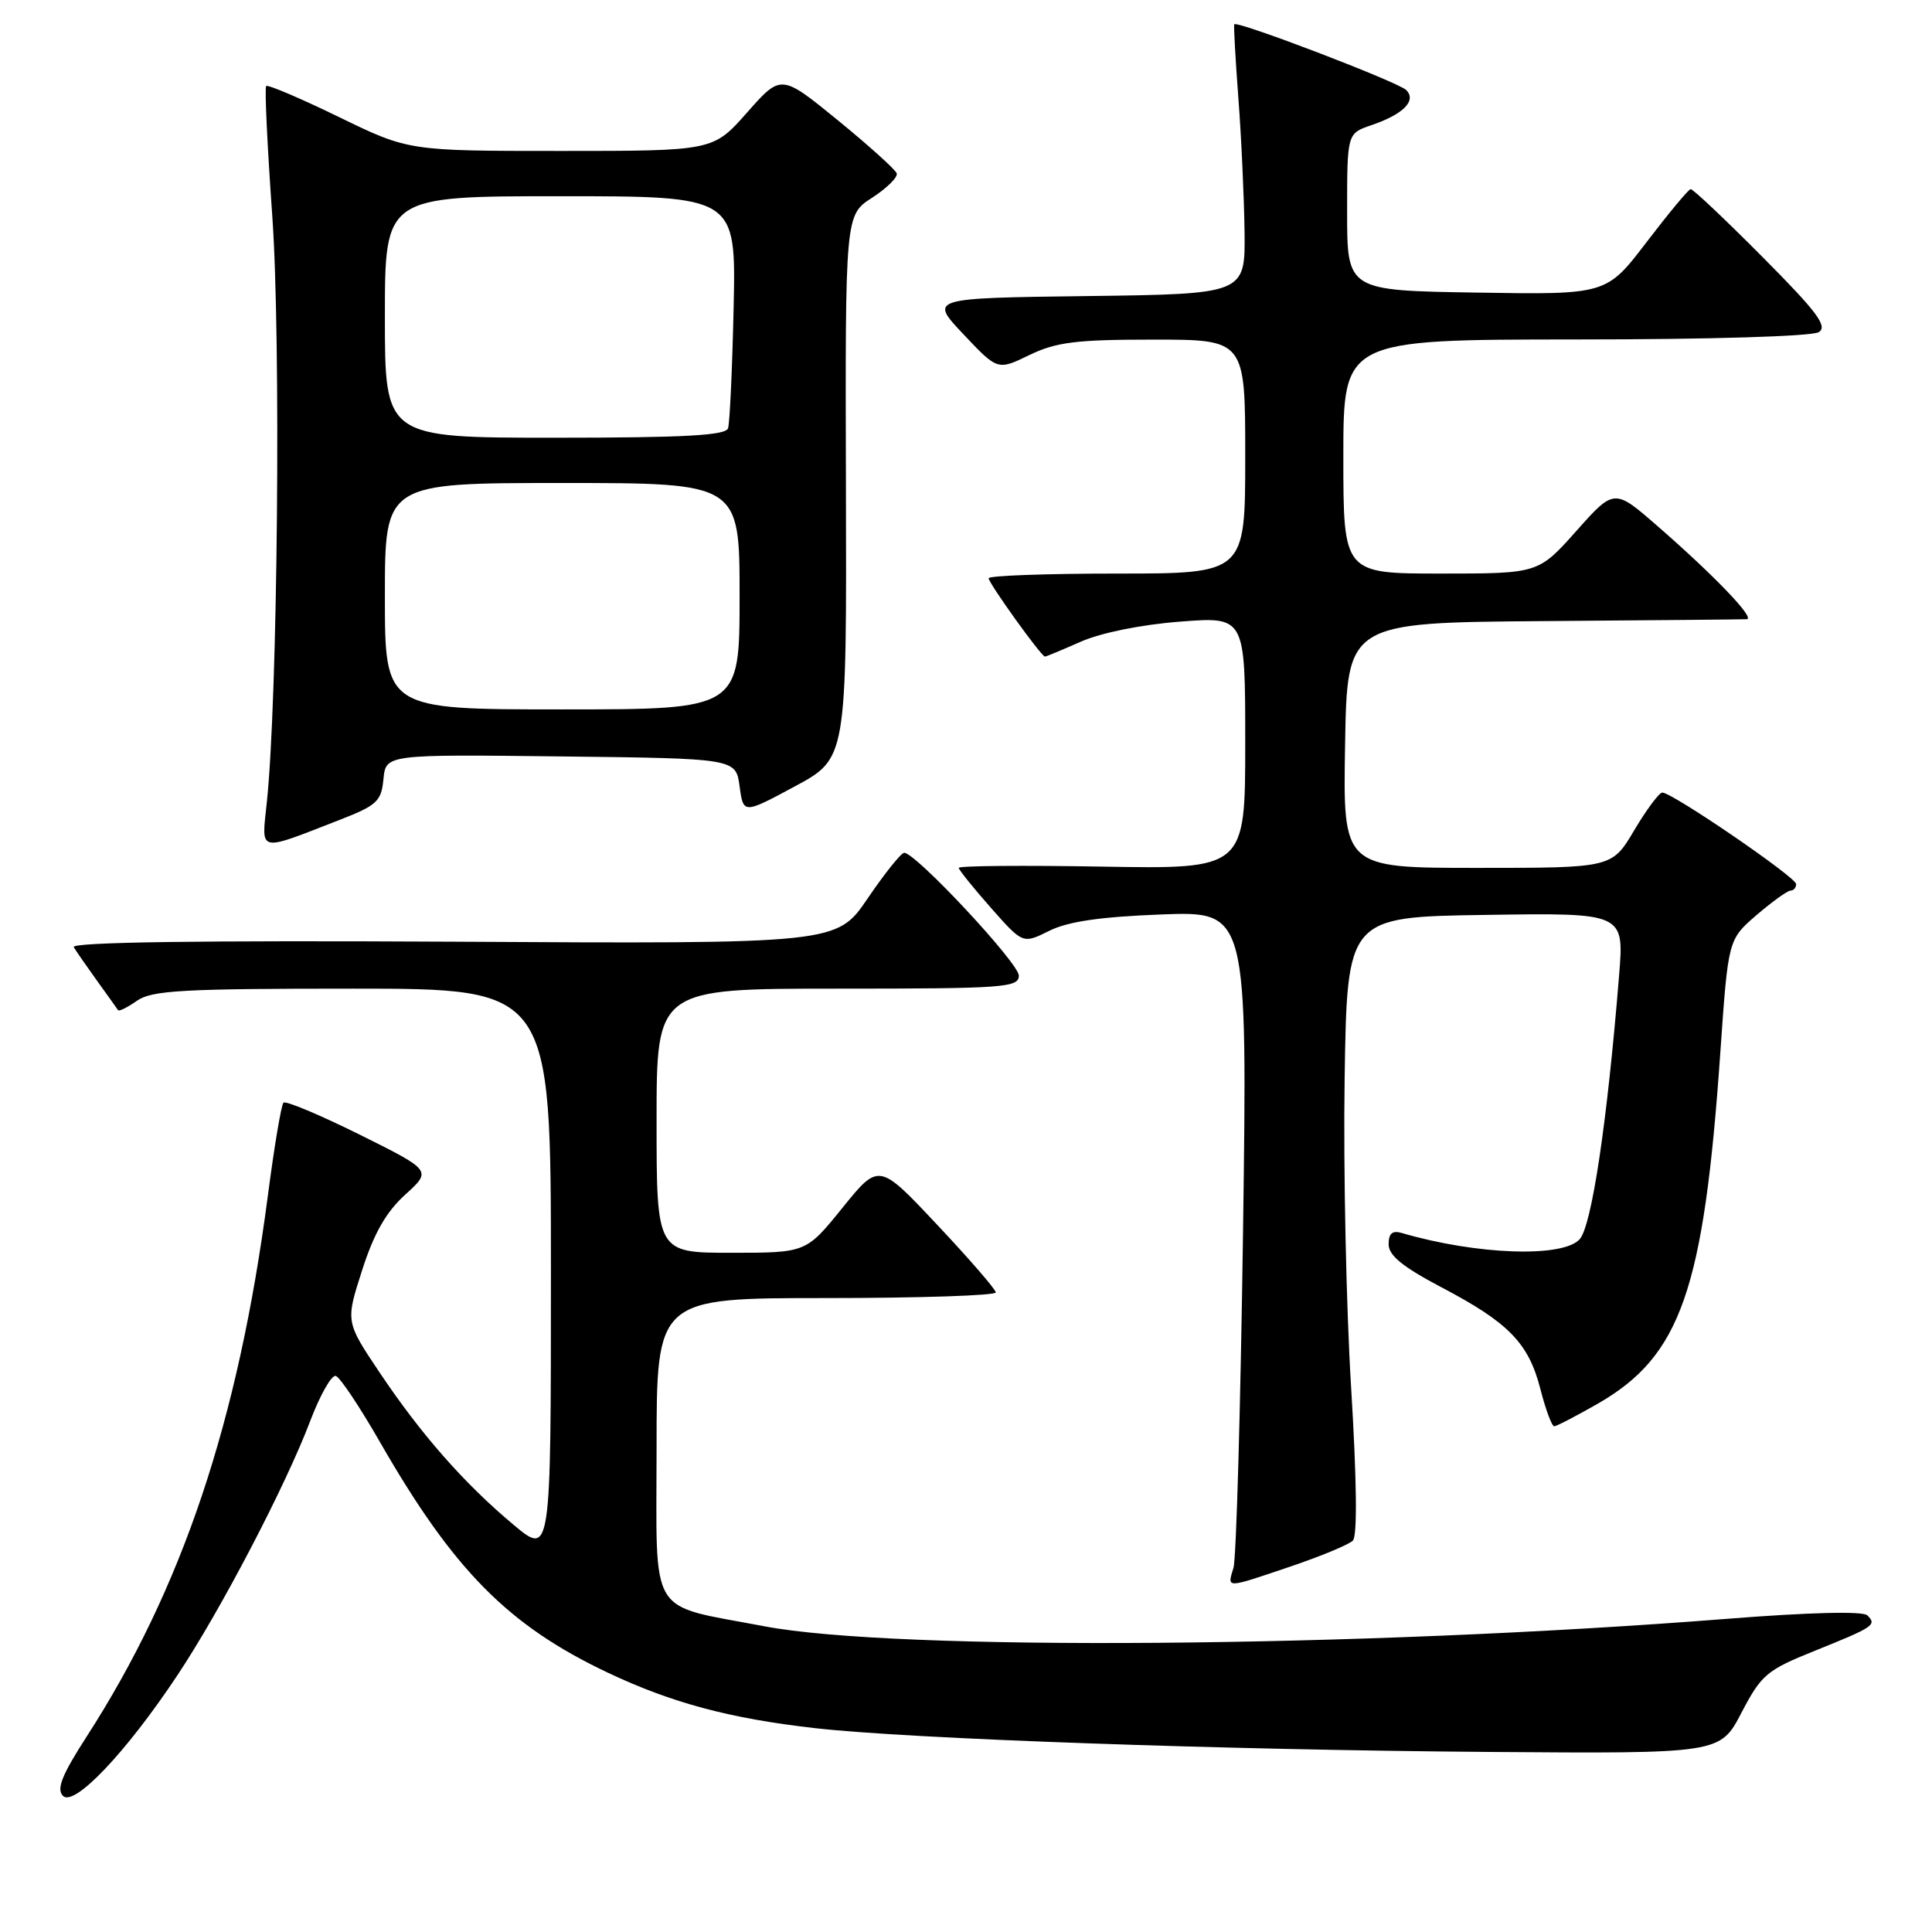 <?xml version="1.0" encoding="UTF-8" standalone="no"?>
<!DOCTYPE svg PUBLIC "-//W3C//DTD SVG 1.1//EN" "http://www.w3.org/Graphics/SVG/1.1/DTD/svg11.dtd" >
<svg xmlns="http://www.w3.org/2000/svg" xmlns:xlink="http://www.w3.org/1999/xlink" version="1.1" viewBox="0 0 256 256">
 <g >
 <path fill="currentColor"
d=" M 23.52 221.96 C 29.25 213.35 37.88 196.82 41.12 188.25 C 42.43 184.81 43.94 182.14 44.50 182.32 C 45.05 182.49 47.68 186.43 50.34 191.07 C 60.09 208.05 67.32 215.37 80.50 221.62 C 88.98 225.64 96.72 227.71 108.00 228.99 C 120.51 230.41 162.17 231.88 197.21 232.14 C 227.93 232.37 227.93 232.37 230.76 226.93 C 233.40 221.89 234.09 221.30 240.49 218.73 C 248.34 215.57 248.71 215.31 247.43 214.04 C 246.86 213.47 239.77 213.64 229.00 214.49 C 180.29 218.34 118.68 218.82 101.22 215.48 C 85.69 212.51 87.00 214.67 87.00 191.92 C 87.00 172.00 87.00 172.00 109.50 172.00 C 121.88 172.00 131.98 171.66 131.95 171.25 C 131.92 170.84 128.43 166.80 124.18 162.29 C 116.46 154.07 116.46 154.07 111.63 160.04 C 106.81 166.00 106.81 166.00 96.90 166.00 C 87.00 166.00 87.00 166.00 87.00 148.50 C 87.00 131.00 87.00 131.00 111.00 131.00 C 133.07 131.00 135.00 130.86 135.00 129.27 C 135.00 127.63 121.35 113.00 119.81 113.00 C 119.41 113.00 117.23 115.72 114.98 119.03 C 110.88 125.07 110.88 125.07 60.03 124.78 C 26.34 124.60 9.39 124.84 9.77 125.50 C 10.10 126.05 11.50 128.07 12.89 130.00 C 14.28 131.93 15.52 133.66 15.64 133.85 C 15.77 134.05 16.90 133.48 18.16 132.60 C 20.11 131.23 24.24 131.00 46.72 131.00 C 73.00 131.00 73.00 131.00 73.00 168.59 C 73.00 206.19 73.00 206.19 68.01 202.01 C 61.48 196.54 55.78 190.05 50.27 181.82 C 45.79 175.13 45.79 175.13 47.98 168.32 C 49.55 163.42 51.16 160.60 53.69 158.30 C 57.22 155.10 57.22 155.10 47.65 150.34 C 42.39 147.73 37.84 145.82 37.56 146.11 C 37.27 146.40 36.33 151.98 35.48 158.53 C 31.56 188.37 24.16 210.46 11.46 230.14 C 8.20 235.20 7.46 237.06 8.34 237.96 C 9.82 239.47 16.74 232.18 23.52 221.96 Z  M 171.06 207.55 C 175.04 206.20 178.73 204.67 179.26 204.14 C 179.87 203.53 179.78 196.14 179.03 183.84 C 178.38 173.20 177.99 154.82 178.17 143.00 C 178.50 121.50 178.50 121.50 196.86 121.23 C 215.21 120.95 215.21 120.95 214.54 129.23 C 212.97 148.67 210.91 162.45 209.31 164.21 C 207.07 166.68 195.67 166.28 185.75 163.38 C 184.49 163.01 184.00 163.43 184.00 164.88 C 184.00 166.35 185.87 167.87 190.97 170.56 C 199.91 175.25 202.55 177.96 204.11 184.06 C 204.81 186.78 205.63 189.00 205.94 188.99 C 206.25 188.99 208.83 187.64 211.69 186.01 C 222.72 179.68 225.76 170.97 227.95 139.50 C 228.99 124.50 228.99 124.50 232.74 121.26 C 234.81 119.49 236.84 118.02 237.25 118.01 C 237.66 118.01 238.00 117.62 238.00 117.15 C 238.00 116.24 221.54 104.99 220.26 105.02 C 219.84 105.03 218.17 107.28 216.54 110.02 C 213.59 115.00 213.59 115.00 195.77 115.00 C 177.95 115.00 177.95 115.00 178.23 98.75 C 178.50 82.50 178.50 82.50 204.50 82.30 C 218.80 82.19 230.93 82.08 231.45 82.05 C 232.64 81.99 227.24 76.34 219.70 69.77 C 213.90 64.71 213.90 64.71 208.87 70.36 C 203.84 76.00 203.84 76.00 190.92 76.00 C 178.00 76.00 178.00 76.00 178.00 60.50 C 178.00 45.00 178.00 45.00 208.75 44.98 C 226.53 44.98 240.13 44.57 241.00 44.01 C 242.21 43.24 240.77 41.32 233.52 34.03 C 228.58 29.06 224.31 25.02 224.02 25.06 C 223.73 25.09 221.11 28.25 218.18 32.08 C 212.86 39.05 212.86 39.05 195.68 38.77 C 178.50 38.50 178.50 38.50 178.50 28.09 C 178.50 17.68 178.50 17.68 181.71 16.59 C 185.94 15.15 187.74 13.34 186.33 11.93 C 185.27 10.87 163.88 2.69 163.55 3.22 C 163.45 3.38 163.70 7.78 164.09 13.00 C 164.49 18.23 164.85 26.20 164.91 30.73 C 165.00 38.96 165.00 38.96 144.07 39.23 C 123.13 39.50 123.13 39.50 127.66 44.29 C 132.19 49.09 132.19 49.09 136.41 47.04 C 139.95 45.33 142.59 45.00 152.82 45.00 C 165.00 45.00 165.00 45.00 165.00 60.50 C 165.00 76.00 165.00 76.00 148.00 76.00 C 138.65 76.00 131.00 76.28 131.00 76.62 C 131.00 77.28 137.98 87.00 138.46 87.00 C 138.62 87.00 140.76 86.11 143.23 85.02 C 145.88 83.85 151.25 82.76 156.36 82.37 C 165.00 81.70 165.00 81.70 165.00 98.43 C 165.00 115.16 165.00 115.16 146.00 114.83 C 135.55 114.65 127.02 114.72 127.04 115.00 C 127.06 115.28 128.98 117.66 131.30 120.29 C 135.53 125.08 135.53 125.08 139.01 123.35 C 141.48 122.11 145.78 121.48 153.89 121.17 C 165.29 120.74 165.29 120.74 164.71 163.12 C 164.38 186.43 163.82 206.51 163.44 207.75 C 162.61 210.51 162.27 210.52 171.06 207.55 Z  M 45.00 108.64 C 49.96 106.71 50.53 106.18 50.81 103.23 C 51.13 99.96 51.13 99.96 74.31 100.23 C 97.50 100.50 97.50 100.50 98.00 104.19 C 98.50 107.87 98.50 107.87 105.34 104.19 C 112.19 100.50 112.19 100.50 112.09 64.50 C 111.99 28.50 111.99 28.50 115.56 26.20 C 117.52 24.93 118.99 23.48 118.82 22.97 C 118.64 22.46 115.12 19.29 111.00 15.92 C 103.50 9.81 103.50 9.81 99.00 14.90 C 94.50 20.00 94.50 20.00 74.32 20.00 C 54.14 20.00 54.14 20.00 44.90 15.50 C 39.82 13.03 35.48 11.18 35.27 11.40 C 35.05 11.61 35.42 19.37 36.08 28.64 C 37.24 45.02 36.80 92.73 35.35 106.36 C 34.65 113.06 34.02 112.91 45.00 108.64 Z  M 51.00 79.00 C 51.00 64.00 51.00 64.00 74.50 64.00 C 98.00 64.00 98.00 64.00 98.00 79.00 C 98.00 94.00 98.00 94.00 74.50 94.00 C 51.00 94.00 51.00 94.00 51.00 79.00 Z  M 51.00 42.00 C 51.00 26.00 51.00 26.00 74.26 26.00 C 97.53 26.00 97.53 26.00 97.21 40.75 C 97.03 48.86 96.70 56.06 96.47 56.75 C 96.16 57.70 90.67 58.00 73.53 58.00 C 51.00 58.00 51.00 58.00 51.00 42.00 Z "/>
</g>
</svg>